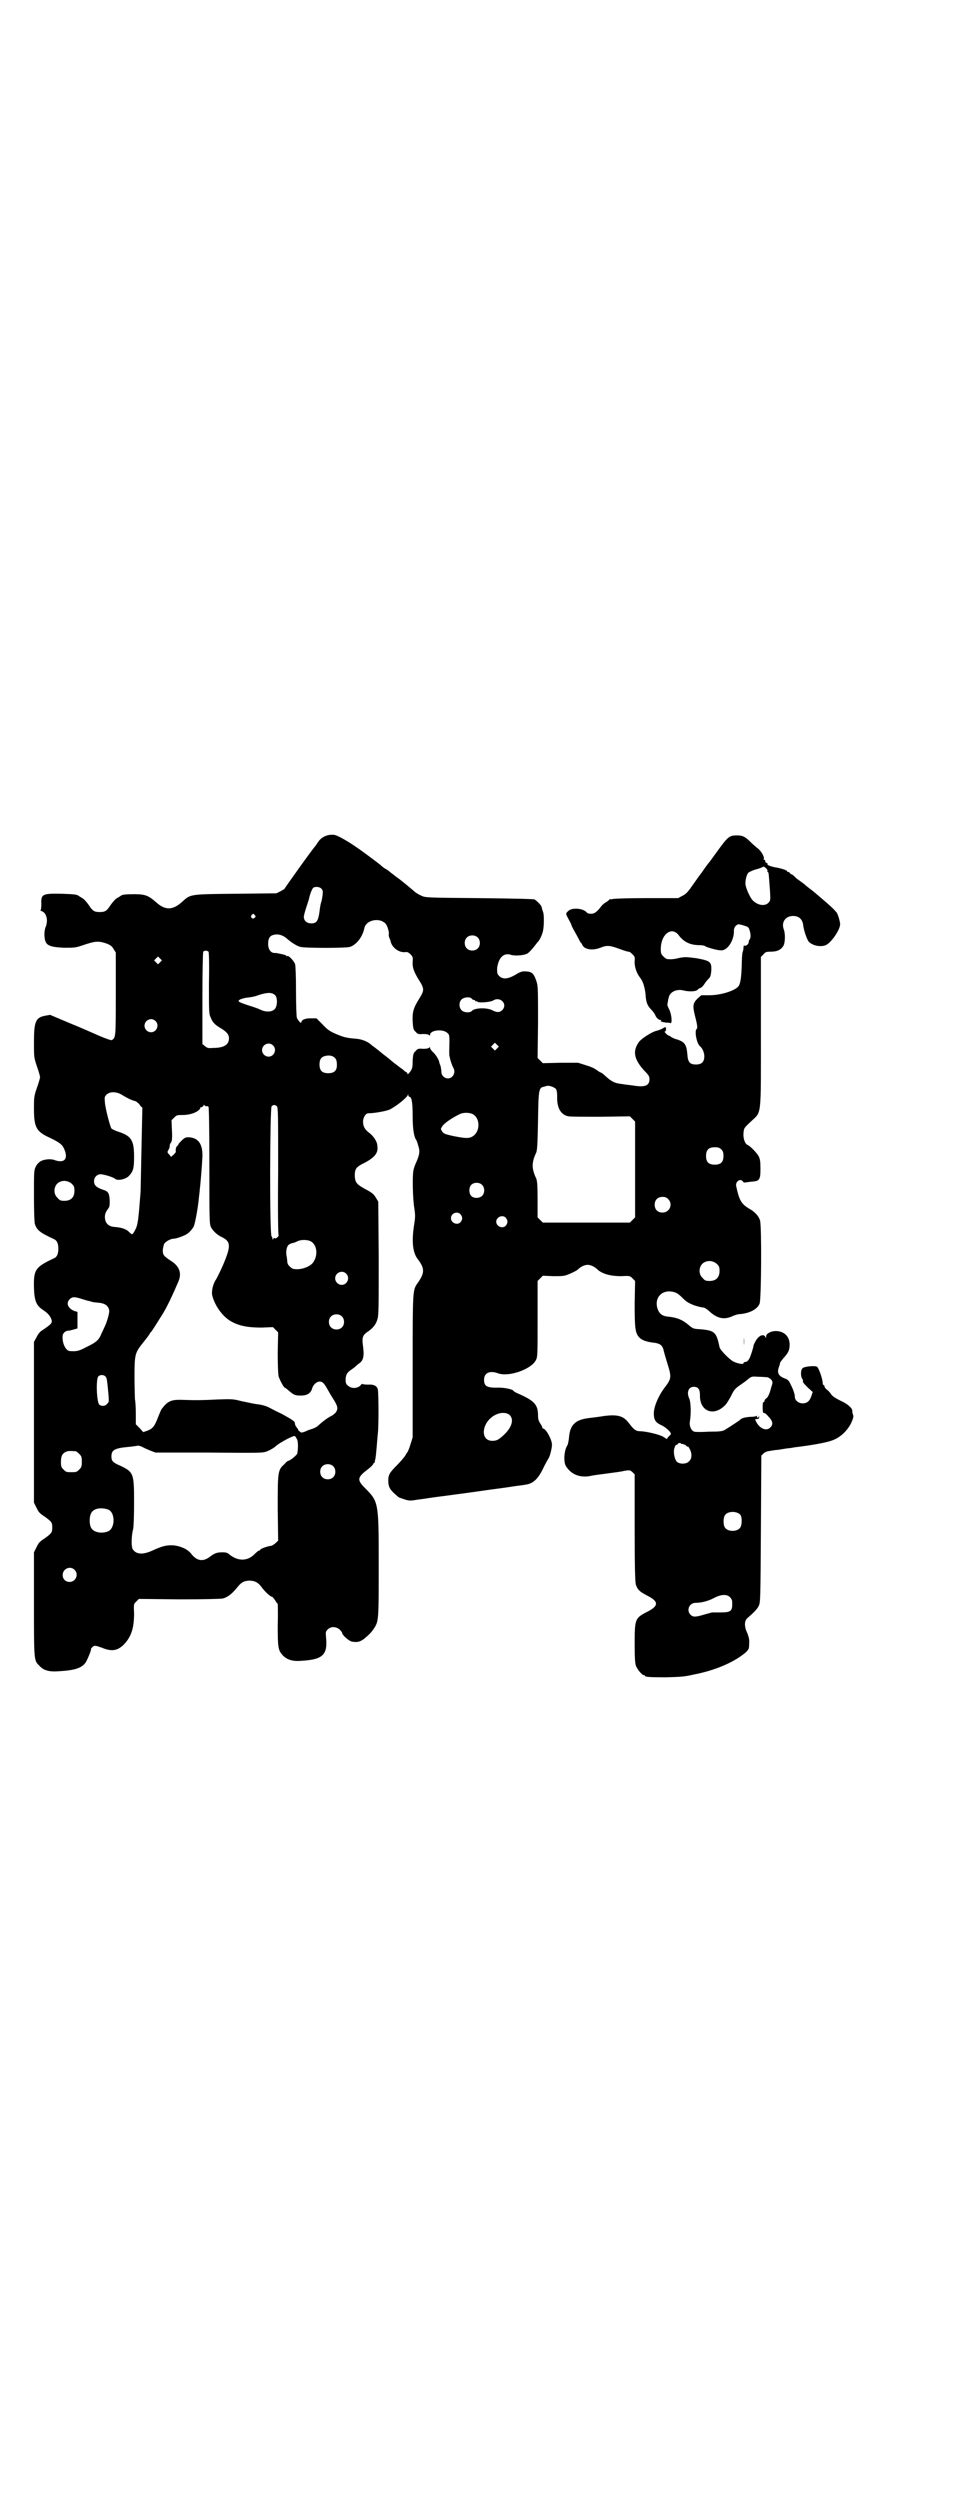 <?xml version="1.0" standalone="no"?>
<!DOCTYPE svg PUBLIC "-//W3C//DTD SVG 20010904//EN"
 "http://www.w3.org/TR/2001/REC-SVG-20010904/DTD/svg10.dtd">
<svg version="1.0" xmlns="http://www.w3.org/2000/svg"
 width="1105pt" height="2870pt" viewBox="0 0 1105 2870"
 preserveAspectRatio="xMidYMid meet">
<g transform="translate(0,2870) scale(0.5,-0.5)"
fill="#000000" stroke="none">
<path d="M756 3823 c-11 -2 -20 -8 -25 -16 -3 -4 -6 -9 -7 -10 -6 -6 -70 -96
-70 -97 0 -1 -4 -3 -9 -6 l-10 -5 -94 -1 c-106 -1 -103 -1 -122 -18 -22 -20
-39 -21 -61 -1 -17 15 -25 18 -49 18 -21 0 -29 -1 -32 -4 -1 -1 -5 -3 -8 -5
-4 -2 -10 -9 -15 -16 -9 -14 -13 -16 -25 -16 -12 0 -16 2 -25 16 -5 7 -11 14
-15 16 -3 2 -7 4 -8 5 -4 3 -8 4 -39 5 -45 1 -48 -1 -47 -24 0 -8 -1 -14 -2
-14 -1 0 0 -1 3 -2 11 -4 15 -21 9 -36 -2 -4 -3 -12 -3 -18 1 -24 7 -28 45
-30 26 0 26 0 47 7 24 8 32 9 50 3 10 -4 13 -6 17 -13 l5 -8 0 -95 c0 -100 0
-100 -9 -106 -1 -1 -13 3 -27 9 -14 6 -45 20 -70 30 l-45 19 -11 -2 c-22 -4
-26 -13 -26 -61 0 -34 0 -35 7 -56 4 -11 7 -22 7 -24 0 -2 -3 -13 -7 -24 -7
-20 -7 -23 -7 -48 0 -43 5 -53 36 -67 23 -11 29 -16 33 -25 11 -24 1 -35 -23
-26 -9 3 -25 1 -32 -4 -3 -2 -8 -7 -10 -12 -4 -8 -4 -12 -4 -66 0 -38 1 -61 2
-65 5 -15 12 -20 44 -35 7 -3 10 -10 10 -22 0 -12 -3 -19 -10 -22 -43 -20 -47
-26 -46 -68 1 -29 5 -40 20 -50 12 -8 17 -14 20 -22 3 -8 0 -11 -19 -24 -7 -4
-11 -9 -15 -17 l-6 -11 0 -185 0 -184 5 -10 c6 -12 6 -13 21 -23 15 -11 16
-13 16 -24 0 -11 -1 -13 -16 -24 -15 -10 -15 -11 -21 -23 l-5 -10 0 -120 c0
-132 0 -128 13 -141 9 -10 22 -14 45 -12 35 2 51 7 60 19 4 5 15 32 13 32 -1
0 1 2 3 4 4 5 8 4 22 -1 24 -10 38 -7 54 11 15 18 20 37 20 68 -1 21 -1 21 5
27 l6 6 93 -1 c58 0 95 1 100 2 11 3 20 10 31 23 11 14 16 17 29 18 13 0 21
-4 29 -15 8 -11 20 -22 24 -22 1 0 4 -4 7 -8 2 -4 5 -8 6 -8 0 0 1 -22 0 -48
0 -54 1 -59 12 -71 10 -10 23 -14 44 -12 48 3 59 14 55 54 -1 12 -1 13 4 18 7
7 18 7 27 0 3 -3 6 -7 6 -8 0 -5 15 -18 22 -20 13 -2 18 -1 28 6 13 11 17 15
23 24 11 17 11 19 11 144 0 147 0 147 -32 179 -18 18 -17 24 5 41 7 5 13 11
14 13 1 2 2 4 3 4 2 0 2 1 1 1 0 1 0 4 1 6 1 3 2 14 3 25 1 10 2 26 3 35 2 14
2 88 0 101 -2 8 -9 12 -23 11 -7 0 -13 1 -13 2 0 0 -2 -1 -4 -4 -7 -7 -21 -8
-29 0 -4 3 -5 6 -5 13 0 11 3 17 14 24 4 3 7 5 8 6 1 1 4 4 8 7 11 7 13 17 10
40 -3 21 -1 26 13 35 10 7 17 16 20 27 3 9 3 27 3 140 l-1 130 -6 10 c-5 8 -9
11 -24 19 -20 11 -23 15 -24 30 0 17 3 21 24 31 22 12 30 22 28 37 0 11 -9 24
-20 32 -9 7 -13 14 -13 25 0 9 6 19 12 19 15 0 40 5 48 8 15 7 40 27 43 34 0
2 1 2 1 0 0 -2 1 -4 2 -4 6 0 8 -14 8 -45 0 -29 3 -47 8 -54 1 -1 3 -7 5 -14
4 -12 3 -20 -5 -38 -2 -4 -5 -12 -6 -17 -3 -12 -2 -67 2 -89 2 -14 2 -20 0
-33 -7 -41 -4 -67 7 -82 17 -22 17 -32 1 -55 -12 -17 -12 -13 -12 -191 l0
-164 -5 -16 c-3 -10 -6 -17 -7 -18 -1 -1 -3 -4 -5 -8 -2 -3 -10 -13 -19 -22
-17 -17 -20 -22 -20 -35 0 -16 4 -22 22 -37 1 -2 8 -4 14 -6 12 -4 14 -4 32
-1 10 1 33 5 50 7 17 2 44 6 60 8 16 2 42 6 57 8 15 2 38 5 50 7 12 2 25 3 28
4 19 2 30 12 42 36 5 11 11 21 12 23 4 4 9 25 9 33 0 12 -14 37 -20 37 -1 0
-2 1 -2 2 0 1 -2 6 -5 10 -4 6 -5 11 -5 18 0 25 -8 34 -47 51 -5 2 -9 5 -9 5
0 4 -22 9 -40 8 -22 0 -28 4 -28 18 0 16 13 22 32 15 25 -9 76 9 87 30 4 8 4
11 4 95 l0 87 6 6 6 6 24 -1 c22 0 25 0 37 5 7 3 15 7 18 9 8 8 17 12 24 12 7
0 16 -4 24 -12 11 -9 29 -14 52 -14 21 1 21 1 27 -5 l6 -6 -1 -51 c0 -56 1
-68 10 -78 6 -7 17 -11 36 -13 13 -2 17 -6 20 -15 1 -5 5 -19 9 -32 10 -32 10
-35 -7 -57 -14 -19 -24 -43 -24 -58 0 -15 4 -21 17 -27 11 -5 24 -17 22 -21
-1 -1 -3 -4 -6 -6 l-3 -5 -8 5 c-7 5 -40 13 -54 13 -9 0 -14 4 -24 17 -13 18
-26 22 -58 18 -12 -2 -28 -4 -37 -5 -30 -4 -42 -16 -44 -46 -1 -7 -2 -14 -4
-17 -7 -11 -9 -37 -3 -47 12 -19 31 -27 55 -23 7 2 26 4 40 6 14 2 32 4 39 6
13 2 13 2 19 -3 l5 -5 0 -124 c0 -90 1 -126 3 -130 4 -11 8 -15 25 -24 28 -14
28 -24 0 -38 -27 -14 -28 -16 -28 -73 0 -35 1 -45 3 -51 4 -9 14 -21 18 -21 2
0 3 -1 3 -2 0 -2 10 -3 48 -3 31 1 41 1 62 6 53 10 97 30 122 52 6 6 7 8 7 19
1 10 -1 15 -4 24 -8 16 -7 29 0 35 14 12 23 21 26 28 4 8 4 16 5 176 l1 169 5
5 c3 3 8 5 16 6 6 1 12 2 14 2 2 0 8 1 14 2 6 1 12 2 14 2 2 0 8 1 13 2 42 5
74 11 87 16 17 6 33 20 43 39 5 11 6 15 5 19 -2 5 -2 6 -2 10 0 6 -11 16 -27
23 -12 6 -18 10 -22 15 -2 4 -7 9 -10 11 -3 2 -5 6 -5 7 0 2 -1 3 -2 3 -1 0
-2 2 -2 4 0 10 -9 35 -13 38 -4 3 -28 1 -33 -3 -5 -4 -5 -19 -1 -25 1 -1 2 -3
2 -3 -2 -3 0 -6 10 -16 l12 -11 -3 -9 c-4 -12 -10 -17 -20 -17 -10 0 -18 7
-18 15 0 5 -3 16 -10 29 -3 7 -6 10 -10 12 -18 6 -22 14 -16 29 1 3 2 6 2 8 0
1 4 6 8 11 11 12 14 18 14 31 0 19 -13 31 -32 31 -11 0 -22 -6 -22 -12 0 -5 0
-5 -2 -1 -4 7 -14 3 -21 -8 -3 -5 -6 -11 -6 -13 -1 -7 -8 -27 -9 -28 0 -1 -2
-3 -3 -5 -2 -2 -4 -4 -7 -4 -2 0 -4 -1 -4 -3 0 -3 -13 -1 -23 4 -10 5 -31 27
-32 33 -7 34 -11 38 -42 41 -18 1 -18 1 -28 9 -15 13 -28 18 -47 20 -15 1 -22
7 -26 20 -6 22 8 39 29 38 12 -1 17 -3 29 -15 9 -9 14 -12 27 -17 9 -3 18 -5
21 -5 2 0 9 -4 15 -10 17 -15 32 -18 49 -11 6 3 15 6 21 6 21 2 39 11 44 24 4
9 5 178 1 191 -3 10 -12 20 -25 27 -18 11 -23 19 -30 53 -1 8 7 15 13 12 2 -2
4 -4 4 -4 0 -1 1 -1 3 -1 1 0 8 1 15 2 19 1 21 4 21 30 0 16 -1 22 -4 28 -4 8
-20 24 -25 26 -6 2 -11 14 -10 27 1 12 1 12 17 27 25 24 23 5 23 206 l0 172 6
6 c4 5 6 6 17 6 15 0 24 5 29 14 4 8 4 27 1 36 -7 17 3 32 21 32 13 0 21 -7
23 -20 1 -12 9 -35 13 -39 8 -9 27 -13 39 -8 12 5 33 35 33 48 0 6 -5 23 -8
27 -7 8 -11 12 -26 25 -22 19 -28 24 -36 30 -4 3 -8 6 -10 8 -2 2 -6 5 -9 7
-3 2 -8 6 -11 8 -3 3 -7 7 -10 9 -4 1 -6 4 -6 4 0 1 -1 2 -3 2 -2 0 -3 1 -3 2
0 2 -15 7 -29 9 -9 2 -17 5 -16 7 1 1 0 2 -2 3 -2 0 -3 2 -3 4 0 2 -1 3 -2 3
-2 0 -2 1 -2 1 4 3 -5 19 -13 25 -4 3 -12 10 -17 15 -12 12 -18 15 -31 15 -18
0 -21 -3 -47 -39 -6 -8 -13 -18 -16 -22 -3 -3 -11 -14 -17 -23 -7 -9 -14 -19
-16 -22 -2 -3 -8 -11 -12 -17 -6 -8 -11 -13 -18 -16 l-9 -5 -72 0 c-39 0 -74
-1 -78 -2 -3 -1 -6 -1 -6 0 0 0 -1 0 -2 -1 0 -1 -4 -4 -7 -6 -4 -2 -9 -6 -12
-10 -9 -12 -15 -17 -23 -17 -4 0 -9 1 -10 3 -8 10 -35 12 -43 3 -6 -6 -6 -5 2
-20 4 -7 6 -12 6 -12 -1 0 2 -5 5 -11 4 -7 9 -16 11 -20 2 -4 4 -8 5 -9 1 -1
3 -3 4 -6 5 -10 23 -13 41 -6 15 6 21 6 45 -3 11 -4 21 -7 21 -6 1 0 4 -2 8
-6 5 -5 6 -7 5 -15 -1 -12 4 -28 12 -38 7 -9 11 -21 13 -39 1 -18 4 -26 14
-36 4 -4 7 -9 8 -11 2 -6 8 -12 13 -12 2 0 2 0 0 -2 -2 -1 8 -4 16 -4 2 0 4 0
6 -1 5 -2 3 21 -3 32 -2 4 -4 9 -4 10 3 19 4 22 9 27 6 6 18 9 28 6 12 -3 29
-3 33 2 2 2 5 4 7 4 2 1 6 5 9 10 3 5 8 10 10 12 3 3 4 7 5 17 1 21 -2 23 -34
29 -23 3 -26 3 -38 1 -12 -3 -19 -4 -29 -3 -2 0 -6 3 -9 6 -5 5 -6 7 -6 17 0
34 25 53 41 32 12 -16 27 -23 48 -23 6 0 12 -1 14 -3 6 -3 27 -9 36 -9 15 0
30 24 29 46 0 6 4 12 10 14 1 0 7 -1 13 -3 10 -3 11 -4 13 -11 3 -8 3 -18 0
-21 -1 -1 -2 -4 -2 -6 0 -5 -7 -10 -10 -8 -1 1 -2 -1 -2 -5 0 -3 -1 -8 -2 -10
-1 -3 -2 -16 -2 -30 -1 -29 -3 -43 -8 -49 -9 -10 -40 -20 -67 -20 l-18 0 -9
-8 c-10 -10 -11 -16 -6 -37 6 -23 7 -30 4 -33 -5 -5 1 -34 8 -39 6 -5 10 -15
10 -23 0 -13 -6 -19 -19 -19 -14 0 -19 5 -20 24 -2 22 -6 28 -25 34 -5 1 -10
4 -12 5 -2 2 -4 3 -5 3 -1 0 -4 2 -7 5 -3 3 -4 5 -2 5 1 0 2 2 2 5 0 6 -1 6
-9 1 -4 -2 -10 -4 -14 -5 -9 -2 -33 -17 -39 -25 -15 -21 -12 -39 11 -65 11
-11 13 -14 13 -21 0 -15 -11 -19 -39 -14 -8 1 -18 2 -23 3 -18 2 -25 5 -43 22
-2 2 -7 5 -10 6 -3 2 -7 5 -9 6 -2 2 -11 6 -21 9 l-19 6 -40 0 -41 -1 -6 6 -6
6 1 82 c0 68 0 83 -3 92 -5 16 -9 22 -18 24 -14 2 -18 1 -31 -7 -17 -10 -29
-11 -37 -3 -5 5 -5 6 -5 18 3 24 15 36 31 31 8 -3 28 -2 37 2 3 1 9 7 14 13 5
6 10 13 12 15 4 4 9 15 11 23 3 11 3 37 1 44 -3 8 -3 10 -4 13 0 3 -11 14 -16
17 -3 1 -41 2 -128 3 -122 1 -123 1 -133 6 -5 2 -13 7 -17 11 -11 9 -15 13
-33 27 -9 6 -18 14 -20 15 -2 2 -6 5 -9 7 -3 1 -10 6 -15 11 -51 39 -71 52
-92 63 -12 6 -14 6 -25 5z m1007 -83 c-1 -1 0 -2 1 -2 2 -1 2 -4 5 -45 1 -20
1 -21 -4 -26 -8 -8 -24 -6 -36 6 -5 5 -14 24 -16 34 -2 9 2 26 7 30 2 1 9 5
17 7 8 2 15 5 16 6 2 2 12 -7 10 -10z m-1025 -40 c4 -4 4 -6 3 -16 -1 -6 -2
-13 -3 -15 -1 -2 -3 -12 -4 -22 -3 -22 -7 -27 -19 -27 -10 0 -17 6 -17 15 0 3
3 14 6 23 3 9 6 18 6 19 2 10 7 23 10 25 5 3 14 2 18 -2z m-153 -61 c3 -3 3
-3 0 -6 -4 -5 -11 1 -7 6 4 4 4 4 7 0z m293 -14 c3 -2 7 -4 8 -6 4 -4 9 -22 7
-24 0 -1 0 -4 1 -7 1 -3 3 -6 3 -8 3 -16 20 -28 35 -26 3 1 7 -1 11 -5 5 -5 6
-7 5 -17 -1 -13 3 -24 15 -43 12 -19 12 -23 0 -42 -13 -21 -16 -30 -15 -52 1
-17 2 -20 7 -24 4 -5 6 -6 17 -5 8 0 13 -1 14 -3 1 -1 2 -1 2 1 0 11 29 14 39
5 6 -5 6 -5 5 -43 0 -5 0 -10 1 -12 1 -8 6 -21 8 -25 7 -10 0 -25 -12 -25 -8
0 -15 7 -15 15 0 3 -1 10 -2 14 -2 4 -3 8 -3 9 -1 5 -8 17 -14 22 -4 4 -7 8
-7 10 0 2 0 2 -2 1 -1 -2 -6 -3 -14 -3 -11 1 -13 0 -17 -5 -5 -4 -6 -7 -7 -22
0 -16 -1 -19 -6 -26 -4 -5 -6 -7 -6 -4 0 1 -1 3 -2 3 -1 0 -5 3 -9 7 -5 3 -11
8 -15 11 -4 3 -8 6 -9 7 -1 1 -8 7 -16 13 -8 6 -15 12 -16 13 -2 1 -5 4 -8 6
-3 2 -7 5 -9 7 -8 7 -21 12 -33 13 -25 2 -30 4 -47 11 -14 6 -20 10 -31 22
l-14 14 -14 0 c-13 0 -21 -4 -21 -10 0 -3 -8 6 -10 11 -1 3 -2 30 -2 61 0 35
-1 58 -2 62 -2 7 -15 21 -18 19 -1 -1 -2 0 -3 1 0 1 -4 2 -8 3 -11 2 -11 3
-18 3 -9 0 -15 8 -15 21 0 13 4 19 14 21 10 2 19 -1 28 -8 11 -10 24 -18 32
-20 10 -3 106 -3 114 0 15 5 29 23 33 43 3 15 24 23 41 16z m219 -37 c7 -6 7
-19 1 -25 -6 -7 -19 -7 -25 -1 -7 6 -7 19 -1 25 6 7 19 7 25 1z m-618 -33 c1
-1 2 -27 1 -72 0 -66 0 -71 4 -79 4 -11 10 -17 22 -24 15 -9 20 -15 20 -24 0
-15 -12 -22 -37 -22 -11 -1 -13 0 -18 4 l-6 5 0 105 c0 62 1 106 2 107 2 3 9
3 12 0z m-111 -24 l-5 -5 -4 4 -5 5 4 4 5 5 4 -4 5 -5 -4 -4z m265 -77 c5 -7
4 -25 -2 -31 -7 -7 -21 -7 -33 -1 -4 2 -15 6 -25 9 -10 3 -20 7 -22 8 -4 3 -4
3 0 6 2 1 8 3 13 4 17 2 21 3 32 7 20 6 30 6 37 -2z m451 -7 c1 -2 4 -3 5 -3
2 0 3 -1 3 -2 0 -1 1 -2 2 -1 1 1 2 0 3 -1 2 -3 30 -1 36 3 16 10 34 -8 21
-22 -6 -6 -13 -6 -24 0 -13 6 -40 5 -46 -2 -4 -5 -18 -4 -23 1 -7 6 -7 19 -1
25 6 6 20 7 24 2z m-727 -51 c10 -9 3 -26 -10 -26 -8 0 -15 7 -15 15 0 13 16
20 25 11z m785 -63 l-5 -5 -4 4 -5 5 4 4 5 5 4 -4 5 -5 -4 -4z m-515 7 c10 -9
3 -26 -10 -26 -8 0 -15 7 -15 15 0 13 16 20 25 11z m144 -31 c2 -2 3 -8 3 -14
0 -13 -6 -19 -20 -19 -14 0 -20 6 -20 20 0 12 4 18 15 20 10 2 18 -1 22 -7z
m506 -69 c2 -3 3 -8 3 -18 -1 -26 9 -42 26 -45 5 -1 39 -1 75 -1 l66 1 6 -6 6
-6 0 -110 0 -110 -6 -6 -6 -6 -100 0 -100 0 -6 6 -6 6 0 41 c0 34 -1 42 -3 48
-11 23 -11 37 0 60 2 6 3 17 4 73 1 73 2 76 14 78 3 1 6 2 7 2 5 1 16 -3 20
-7z m-998 -13 c11 -7 27 -15 32 -15 2 -1 6 -4 9 -7 2 -4 5 -7 6 -7 1 0 1 -2 1
-3 0 -2 -1 -44 -2 -94 -1 -49 -2 -93 -2 -97 -5 -64 -6 -75 -12 -87 -7 -13 -7
-13 -15 -5 -6 6 -17 10 -33 11 -14 1 -22 9 -22 23 0 7 2 11 6 17 5 6 5 8 5 21
-1 17 -3 21 -17 25 -14 5 -19 10 -19 19 0 9 7 16 15 16 7 0 31 -7 34 -11 6 -4
22 -1 30 6 11 11 13 18 13 45 0 38 -6 48 -37 58 -7 2 -14 6 -15 7 -3 4 -14 46
-15 60 -1 12 -1 13 4 18 7 7 22 7 34 0z m195 -27 c2 1 4 0 5 -1 1 -1 2 -50 2
-136 0 -125 0 -134 4 -141 4 -8 14 -17 22 -21 24 -11 24 -21 6 -64 -7 -16 -15
-32 -17 -35 -7 -10 -11 -28 -8 -38 7 -25 26 -50 47 -60 18 -9 37 -12 66 -12
l26 1 6 -6 6 -6 -1 -46 c0 -32 1 -49 2 -55 3 -9 11 -24 14 -26 1 0 4 -2 6 -4
14 -12 17 -14 28 -14 17 -1 26 5 29 16 2 8 10 16 17 16 7 0 10 -3 18 -17 4 -7
9 -16 13 -22 11 -17 12 -23 7 -31 -2 -3 -8 -8 -13 -10 -9 -5 -18 -12 -28 -21
-3 -3 -9 -6 -12 -7 -3 -1 -11 -3 -16 -6 -11 -4 -11 -4 -15 0 -3 2 -4 4 -3 4 0
0 -1 2 -3 4 -2 3 -4 6 -4 7 0 2 -1 4 -1 5 0 3 -10 9 -30 20 -11 5 -24 12 -30
15 -6 3 -16 6 -26 7 -9 1 -25 5 -36 7 -19 5 -22 5 -54 4 -38 -2 -51 -2 -81 -1
-25 1 -34 -2 -47 -19 -2 -1 -6 -11 -10 -21 -8 -21 -12 -26 -25 -31 l-9 -3 -8
9 -9 9 0 25 c0 14 -1 29 -2 32 0 3 -1 26 -1 51 0 54 1 56 21 81 8 10 14 18 14
19 0 1 2 3 4 5 3 4 13 20 23 36 12 18 27 51 39 79 8 19 2 35 -17 47 -17 11
-19 14 -19 24 0 5 2 12 3 15 4 6 15 12 22 12 5 0 23 6 29 10 7 4 13 11 17 18
3 6 10 43 12 67 1 8 2 16 2 19 1 5 5 52 6 74 1 29 -9 44 -32 45 -6 0 -9 -1
-15 -7 -4 -4 -8 -8 -8 -9 0 -1 -1 -3 -3 -4 -3 -3 -4 -9 -3 -14 0 0 -2 -3 -5
-6 l-6 -5 -4 5 c-5 5 -5 6 -2 11 2 3 3 7 3 10 0 2 1 5 3 7 2 3 3 9 2 28 l-1
23 6 6 c6 6 7 6 20 6 13 0 28 4 35 10 4 3 6 6 5 6 -2 0 -1 1 3 2 3 1 5 3 5 5
0 1 1 1 2 -1 1 -1 3 -2 4 -2z m162 0 c3 -3 3 -20 3 -149 -1 -92 0 -147 1 -147
1 0 0 -2 -3 -5 -2 -2 -5 -3 -5 -2 -1 1 -3 1 -4 -1 -2 -3 -2 -3 -2 0 0 2 -1 5
-2 5 -5 3 -4 295 0 299 4 4 8 4 12 0z m448 -17 c21 -9 20 -45 -2 -54 -7 -3
-17 -2 -42 3 -17 4 -21 5 -24 10 -4 6 -4 6 0 12 4 7 22 19 38 27 9 5 21 5 30
2z m573 -82 c4 -4 5 -7 5 -15 0 -14 -6 -20 -20 -20 -14 0 -20 6 -20 20 0 14 6
20 20 20 8 0 11 -1 15 -5z m-1492 -79 c5 -5 6 -7 6 -16 0 -15 -8 -23 -23 -23
-9 0 -11 1 -16 7 -9 8 -9 23 -1 32 9 9 24 9 34 0z m942 -2 c7 -6 7 -19 1 -25
-6 -7 -21 -7 -26 0 -5 6 -5 18 0 24 6 7 19 7 25 1z m428 -33 c12 -12 3 -31
-13 -31 -11 0 -18 7 -18 18 0 11 7 18 18 18 6 0 9 -1 13 -5z m-477 -35 c5 -6
5 -12 0 -18 -7 -8 -22 -2 -22 9 0 12 15 17 22 9z m104 -8 c5 -6 5 -12 0 -18
-7 -8 -22 -2 -22 9 0 11 15 17 22 9z m-450 -53 c16 -7 20 -32 7 -50 -6 -8 -22
-15 -36 -15 -10 0 -12 1 -17 6 -4 3 -6 8 -6 11 0 3 -1 8 -1 10 -3 12 -1 24 4
29 3 2 7 4 9 4 2 0 7 2 11 4 8 4 20 4 29 1z m935 -53 c5 -5 6 -7 6 -16 0 -15
-8 -23 -23 -23 -9 0 -11 1 -16 7 -9 8 -9 23 -1 32 9 9 24 9 34 0z m-852 -22
c10 -9 3 -26 -10 -26 -8 0 -15 7 -15 15 0 13 16 20 25 11z m-608 -58 c7 -2 15
-5 18 -5 3 -1 6 -2 7 -2 1 -1 7 -1 14 -2 16 -1 24 -8 25 -19 0 -6 -5 -25 -11
-37 -1 -2 -4 -9 -7 -15 -6 -15 -12 -20 -35 -31 -17 -9 -22 -10 -37 -9 -10 0
-19 19 -17 36 1 6 7 11 14 11 3 0 9 2 13 3 l7 2 0 19 0 19 -7 2 c-15 6 -20 18
-11 27 6 6 11 6 27 1z m598 -40 c7 -6 7 -19 1 -25 -6 -7 -19 -7 -25 -1 -7 6
-7 19 -1 25 6 7 19 7 25 1z m-543 -138 c3 -4 3 -3 5 -19 4 -40 4 -40 -1 -44
-4 -6 -13 -6 -18 -2 -6 7 -8 59 -2 65 4 4 12 4 16 0z m1520 -2 c2 0 6 -2 9 -5
4 -4 4 -6 3 -11 -1 -3 -3 -10 -5 -17 -2 -6 -5 -13 -8 -15 -3 -2 -5 -5 -5 -7 0
-2 -1 -3 -2 -2 -1 1 -2 -4 -2 -12 0 -9 1 -13 2 -13 2 1 7 -3 11 -8 10 -10 12
-18 5 -25 -9 -10 -25 -3 -33 13 -3 6 -3 6 2 6 4 0 5 1 5 5 0 3 -1 3 -1 0 -1
-1 -2 -3 -3 -2 -1 1 -1 2 -1 3 1 2 1 2 -1 1 -1 -1 -8 -2 -15 -2 -12 -1 -20 -3
-23 -7 -1 -1 -17 -12 -35 -23 -5 -3 -11 -4 -36 -4 -16 -1 -32 -1 -34 0 -7 2
-12 13 -10 24 3 19 2 46 -2 53 -6 14 -1 26 11 26 10 0 14 -6 14 -19 -1 -37 31
-50 57 -24 3 2 9 12 14 21 7 15 10 18 20 25 7 5 16 11 20 15 8 6 8 6 24 5 9 0
17 -1 19 -1z m-591 -87 c10 -10 5 -28 -13 -45 -13 -12 -17 -14 -27 -14 -30 0
-24 45 8 60 12 6 26 5 32 -1z m-488 -57 c2 -7 2 -19 0 -31 -1 -4 -17 -17 -21
-17 -1 0 -5 -3 -9 -8 -15 -13 -15 -18 -15 -102 l1 -73 -6 -6 c-4 -3 -8 -6 -10
-6 -9 -1 -25 -7 -25 -9 0 -1 -1 -2 -3 -2 -1 0 -5 -3 -9 -7 -17 -18 -39 -18
-59 -2 -4 4 -8 5 -16 5 -13 0 -18 -2 -30 -11 -15 -11 -29 -9 -42 8 -8 10 -23
17 -40 19 -17 1 -27 -2 -49 -12 -22 -10 -37 -9 -45 3 -4 6 -3 33 1 47 1 4 2
30 2 60 0 68 -1 70 -32 85 -17 7 -20 11 -20 21 0 15 7 19 39 22 12 1 22 3 23
3 0 0 3 -1 7 -2 3 -2 12 -6 19 -9 l13 -5 123 0 c122 -1 123 -1 134 3 7 3 16 8
21 13 10 8 38 23 42 22 2 -1 4 -5 6 -9z m881 -8 c0 -1 1 -1 3 -1 4 -1 8 -2 10
-5 2 -2 3 -2 3 -1 0 1 2 -1 4 -5 6 -10 6 -23 -1 -29 -6 -7 -22 -7 -28 -1 -6 6
-9 25 -5 33 1 4 3 6 4 6 1 -1 2 0 3 2 1 2 7 3 7 1z m-1390 -18 c1 0 5 -3 8 -6
5 -5 6 -7 6 -18 0 -11 -1 -13 -6 -18 -6 -6 -7 -6 -18 -6 -11 0 -12 0 -18 6 -5
5 -6 7 -6 17 0 14 3 20 12 24 5 2 8 2 22 1z m591 -34 c7 -6 7 -19 1 -25 -6 -7
-19 -7 -25 -1 -7 6 -7 19 -1 25 6 7 19 7 25 1z m-516 -100 c16 -7 16 -43 -1
-50 -15 -6 -34 -2 -39 9 -4 8 -4 24 0 32 5 12 23 15 40 9z m1452 -12 c4 -6 4
-24 -1 -30 -7 -9 -27 -9 -34 0 -5 6 -5 24 0 30 7 9 27 9 35 0z m-1530 -126
c11 -10 3 -28 -11 -28 -9 0 -16 6 -16 16 0 14 17 22 27 12z m1506 -63 c3 -3 5
-7 5 -10 1 -22 -2 -25 -27 -25 -11 0 -19 0 -19 0 -1 0 -7 -2 -15 -4 -23 -7
-28 -7 -34 -2 -11 10 -4 28 11 28 13 0 29 4 42 11 17 9 30 9 37 2z"/>
<path d="M1709 2660 c0 -9 0 -13 0 -8 1 4 1 12 0 17 0 4 0 0 0 -9z"/>
</g>
</svg>
